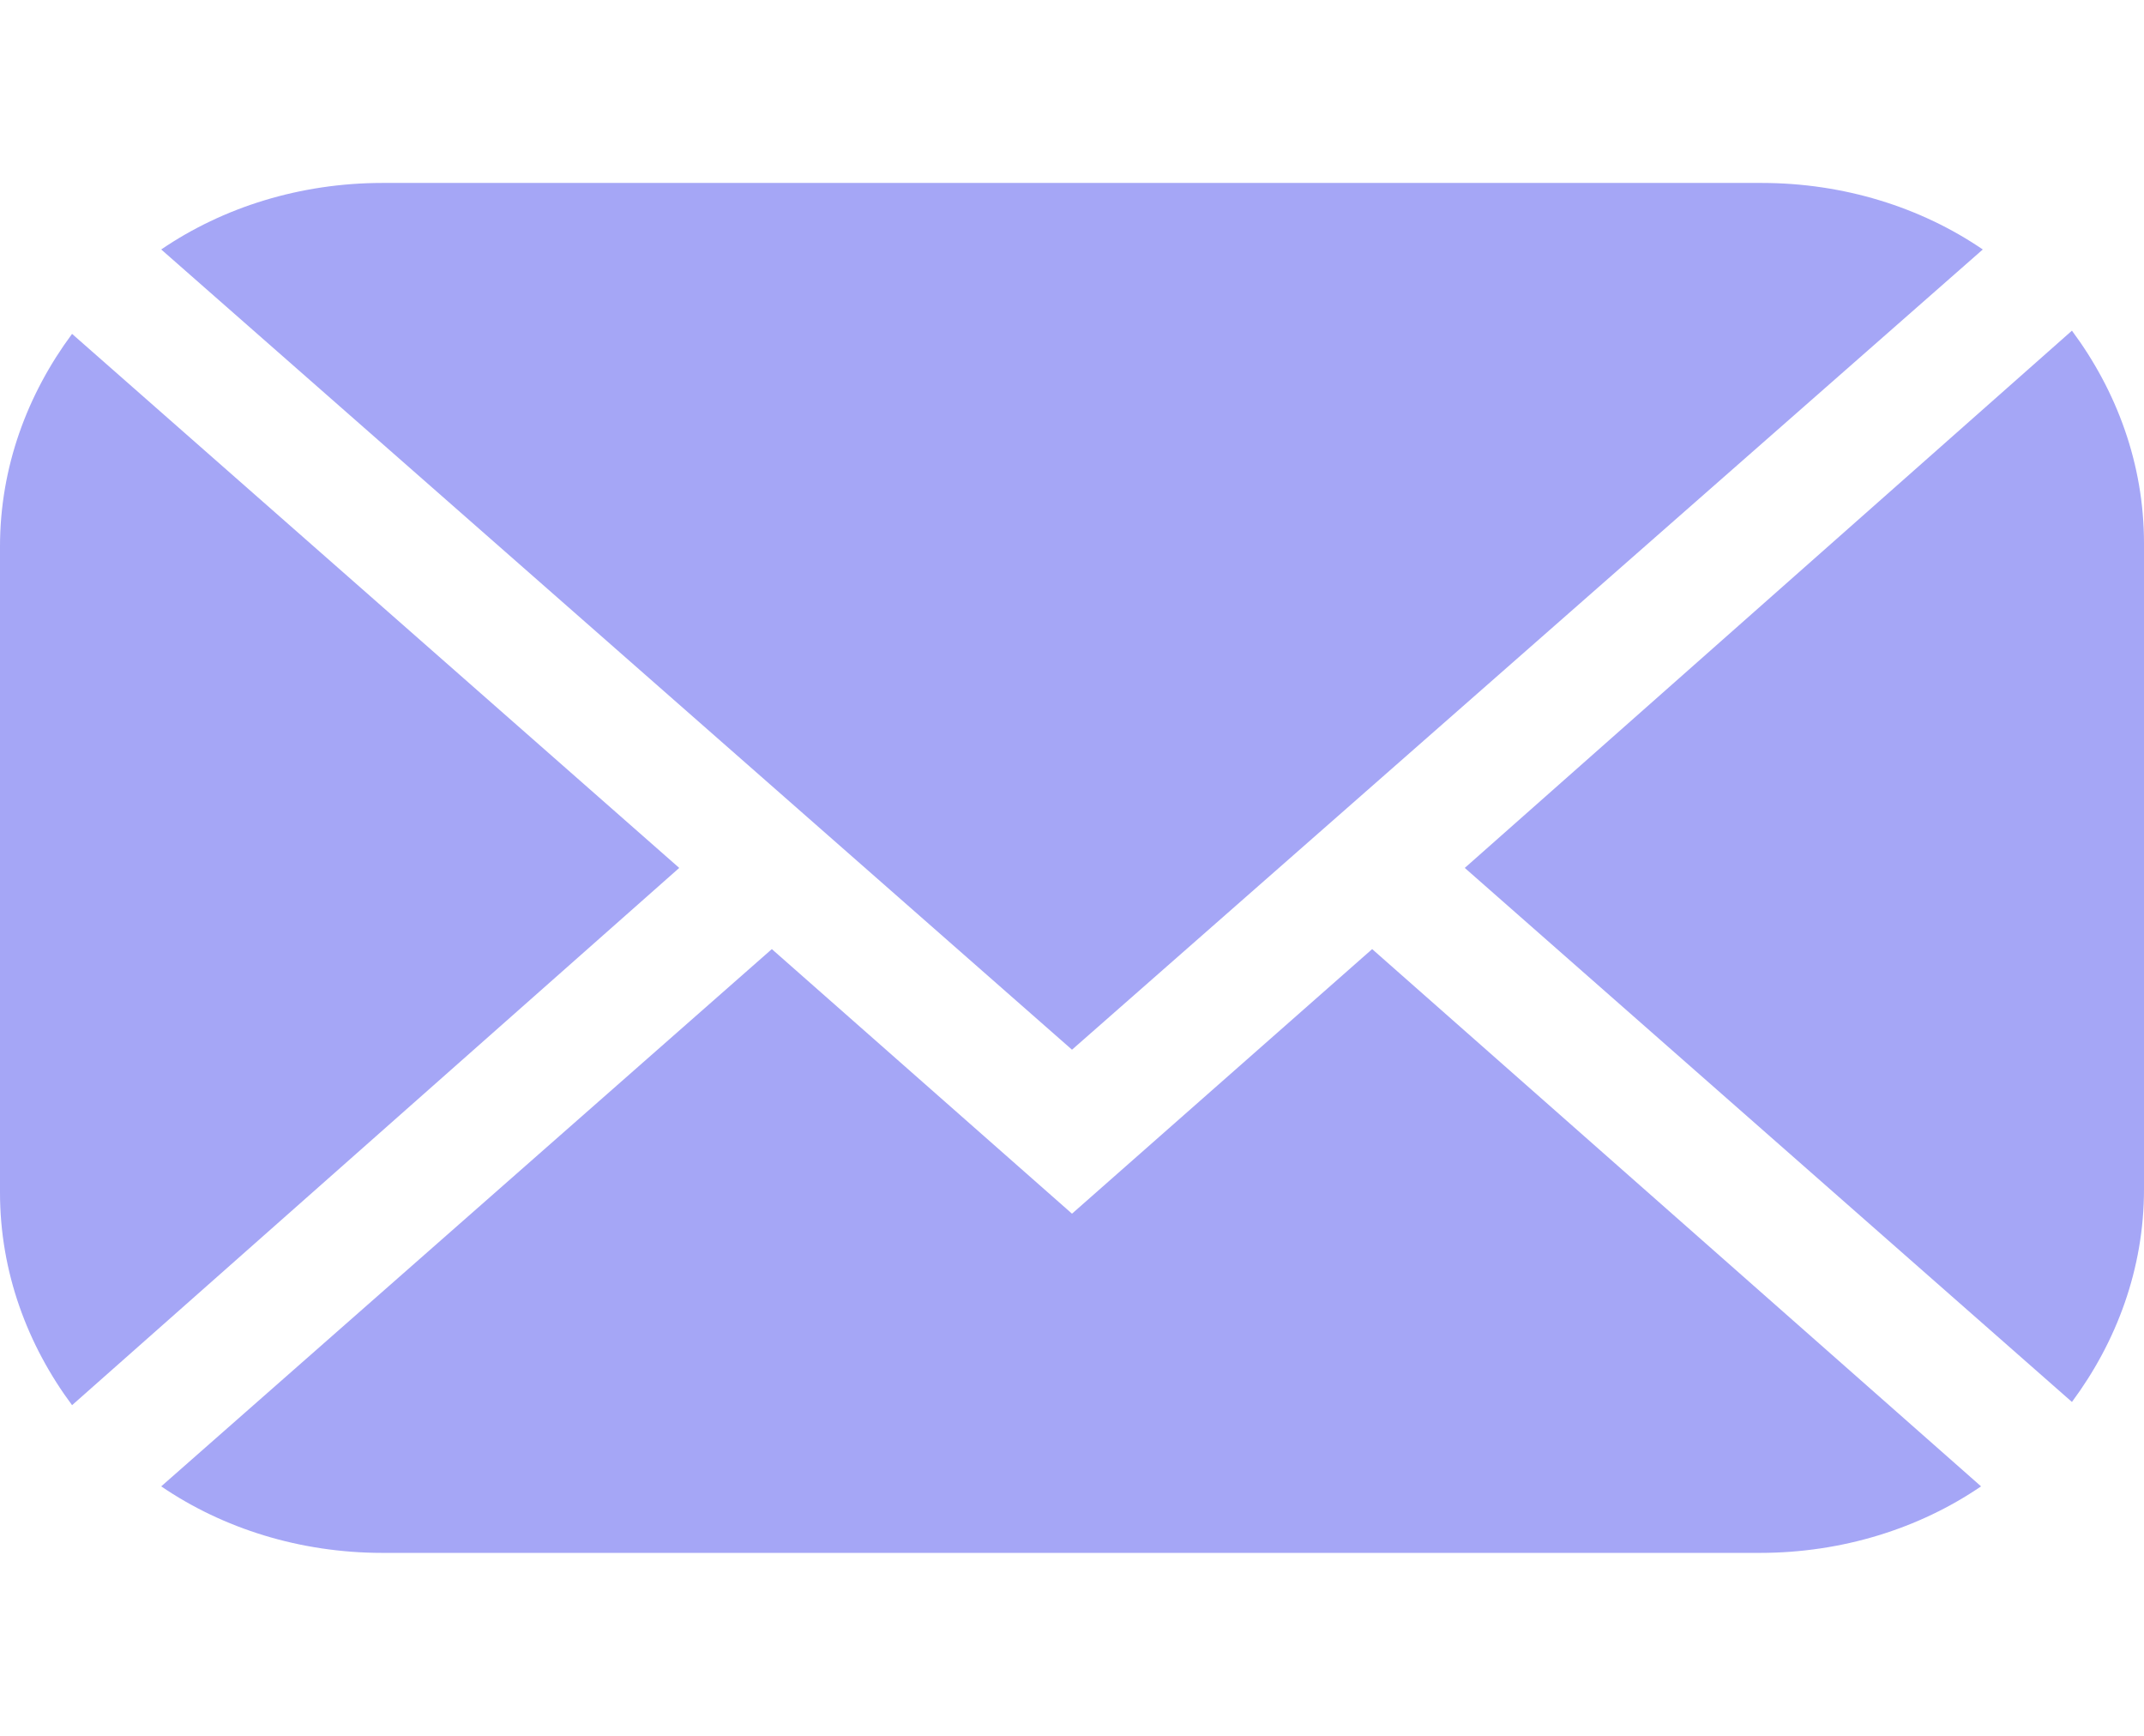 <svg width="21" height="17" viewBox="0 0 36 23" fill="none" xmlns="http://www.w3.org/2000/svg">
<path d="M18 14.552L33.293 1.117C32.256 0.409 30.96 0 29.578 0H6.422C5.04 0 3.744 0.409 2.707 1.117L18 14.552Z" fill="#A5A6F6"/>
<path d="M24.595 11.5L34.79 20.466C35.539 19.457 36 18.231 36 16.896V6.05C36 4.714 35.539 3.488 34.79 2.48L24.595 11.5Z" fill="#A5A6F6"/>
<path d="M11.405 11.5L1.21 2.534C0.461 3.543 0 4.769 0 6.104V16.95C0 18.285 0.461 19.512 1.21 20.52L11.405 11.5Z" fill="#A5A6F6"/>
<path d="M23.04 12.863L18 17.305L12.96 12.863L2.707 21.883C3.744 22.591 5.04 23 6.422 23H29.549C30.931 23 32.227 22.591 33.264 21.883L23.04 12.863Z" fill="#A5A6F6"/>
</svg>
